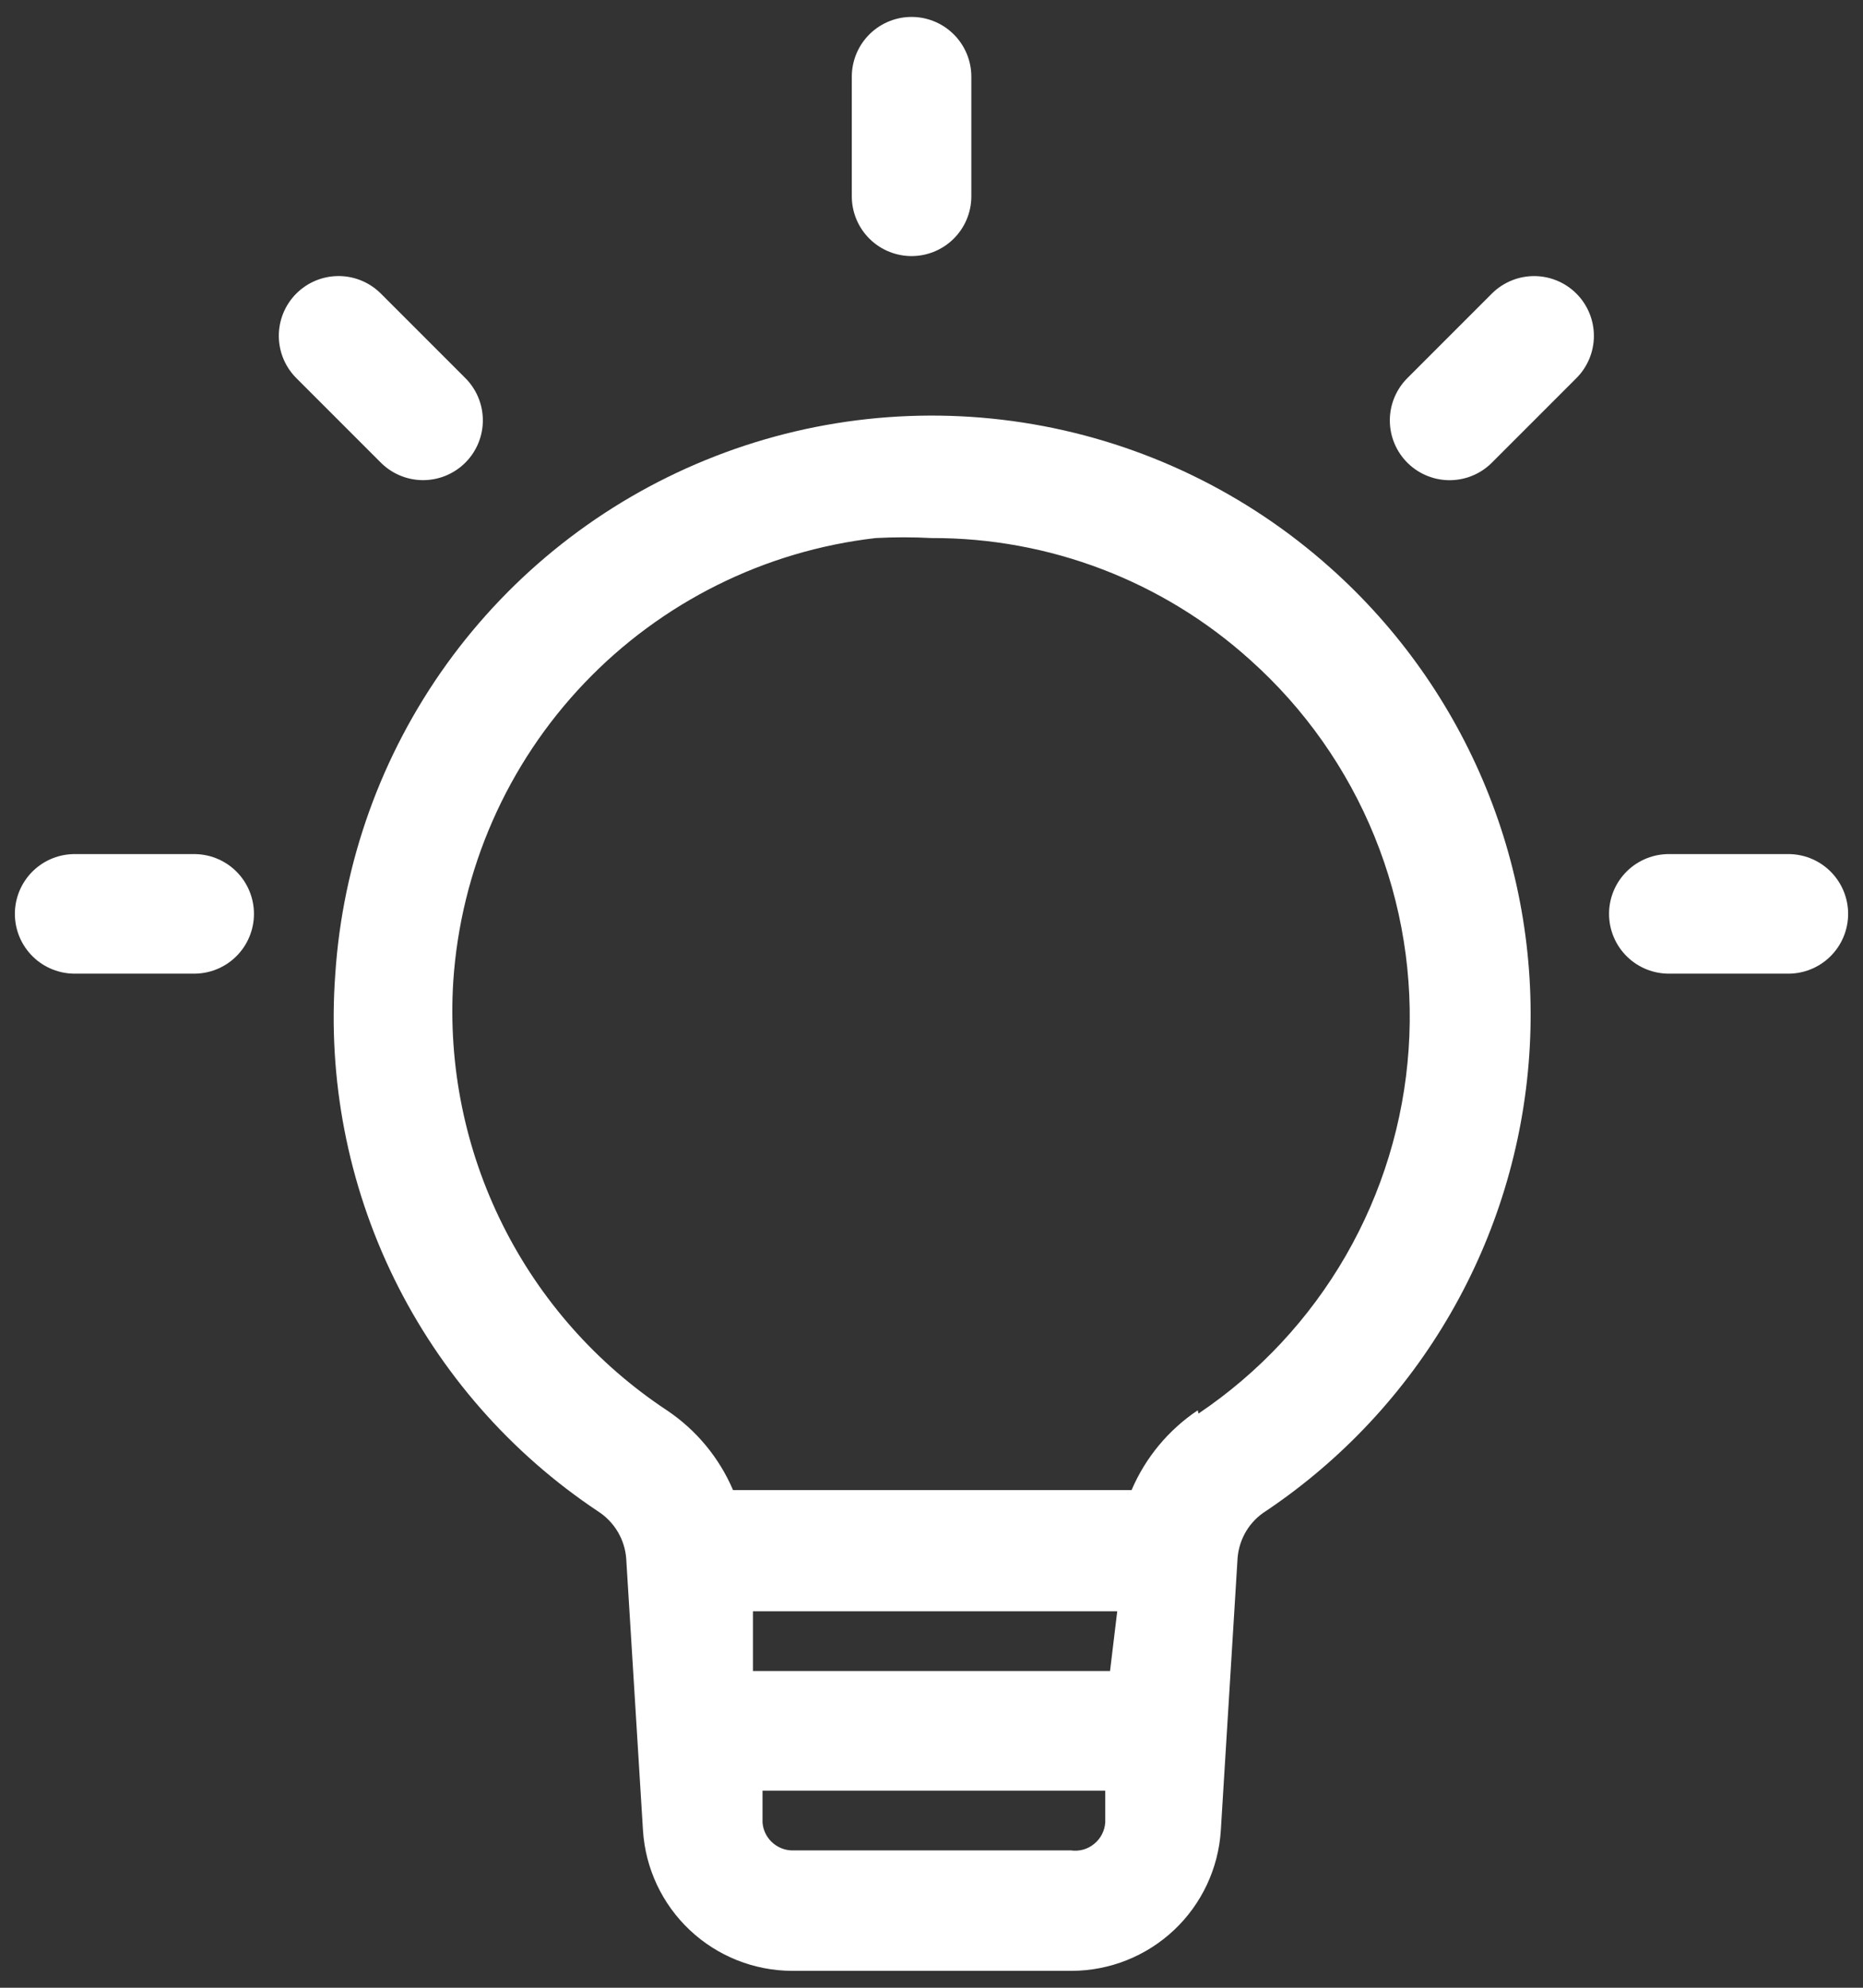 <svg width="30" height="32" viewBox="0 0 30 32" fill="none" xmlns="http://www.w3.org/2000/svg">
<rect x="0" y="0" width="30" height="32" fill="#333333" stroke="none"/>
<path d="M21.418 9.137C20.072 7.936 18.416 7.136 16.639 6.83C14.861 6.524 13.033 6.723 11.363 7.406C9.693 8.088 8.249 9.226 7.194 10.689C6.14 12.153 5.518 13.883 5.399 15.683C5.275 17.371 5.602 19.062 6.346 20.582C7.091 22.102 8.225 23.397 9.635 24.334C9.763 24.417 9.87 24.529 9.948 24.66C10.026 24.792 10.073 24.939 10.084 25.092L10.354 29.468C10.393 30.079 10.662 30.652 11.108 31.072C11.553 31.491 12.142 31.726 12.754 31.728H17.259C17.871 31.726 18.459 31.491 18.905 31.072C19.351 30.652 19.62 30.079 19.659 29.468L19.929 25.079C19.942 24.925 19.99 24.777 20.07 24.645C20.15 24.514 20.26 24.403 20.391 24.322C21.61 23.502 22.626 22.415 23.36 21.142C24.094 19.87 24.527 18.447 24.626 16.981C24.725 15.515 24.488 14.047 23.931 12.687C23.375 11.328 22.515 10.113 21.418 9.137ZM17.875 26.901H12.125V25.939H17.991L17.875 26.901ZM17.246 29.789H12.754C12.633 29.787 12.518 29.739 12.43 29.656C12.342 29.573 12.288 29.461 12.279 29.34V28.827H17.798V29.34C17.793 29.407 17.775 29.472 17.744 29.531C17.714 29.59 17.671 29.642 17.619 29.684C17.568 29.727 17.508 29.758 17.444 29.776C17.38 29.794 17.312 29.798 17.246 29.789ZM19.287 22.704C18.815 23.02 18.445 23.466 18.222 23.988H11.804C11.581 23.466 11.211 23.02 10.739 22.704C9.609 21.957 8.696 20.926 8.092 19.713C7.488 18.501 7.214 17.151 7.299 15.799C7.419 14.002 8.165 12.303 9.408 10.999C10.651 9.695 12.312 8.868 14.101 8.662C14.401 8.646 14.701 8.646 15 8.662C16.896 8.655 18.727 9.355 20.134 10.626C21.008 11.408 21.692 12.379 22.134 13.466C22.576 14.552 22.764 15.725 22.683 16.895C22.603 18.065 22.256 19.201 21.67 20.217C21.083 21.233 20.273 22.101 19.3 22.756L19.287 22.704Z" fill="white"/>
<line x1="14.679" y1="3.16" x2="14.679" y2="1.235" stroke="white" stroke-width="1.925" stroke-linecap="round"/>
<line x1="26.873" y1="14.712" x2="28.798" y2="14.712" stroke="white" stroke-width="1.925" stroke-linecap="round"/>
<line x1="1.202" y1="14.712" x2="3.127" y2="14.712" stroke="white" stroke-width="1.925" stroke-linecap="round"/>
<line x1="23.343" y1="6.768" x2="24.704" y2="5.407" stroke="white" stroke-width="1.925" stroke-linecap="round"/>
<line x1="0.963" y1="-0.963" x2="2.888" y2="-0.963" transform="matrix(-0.707 -0.707 -0.707 0.707 6.813 8.129)" stroke="white" stroke-width="1.925" stroke-linecap="round"/>
</svg>
